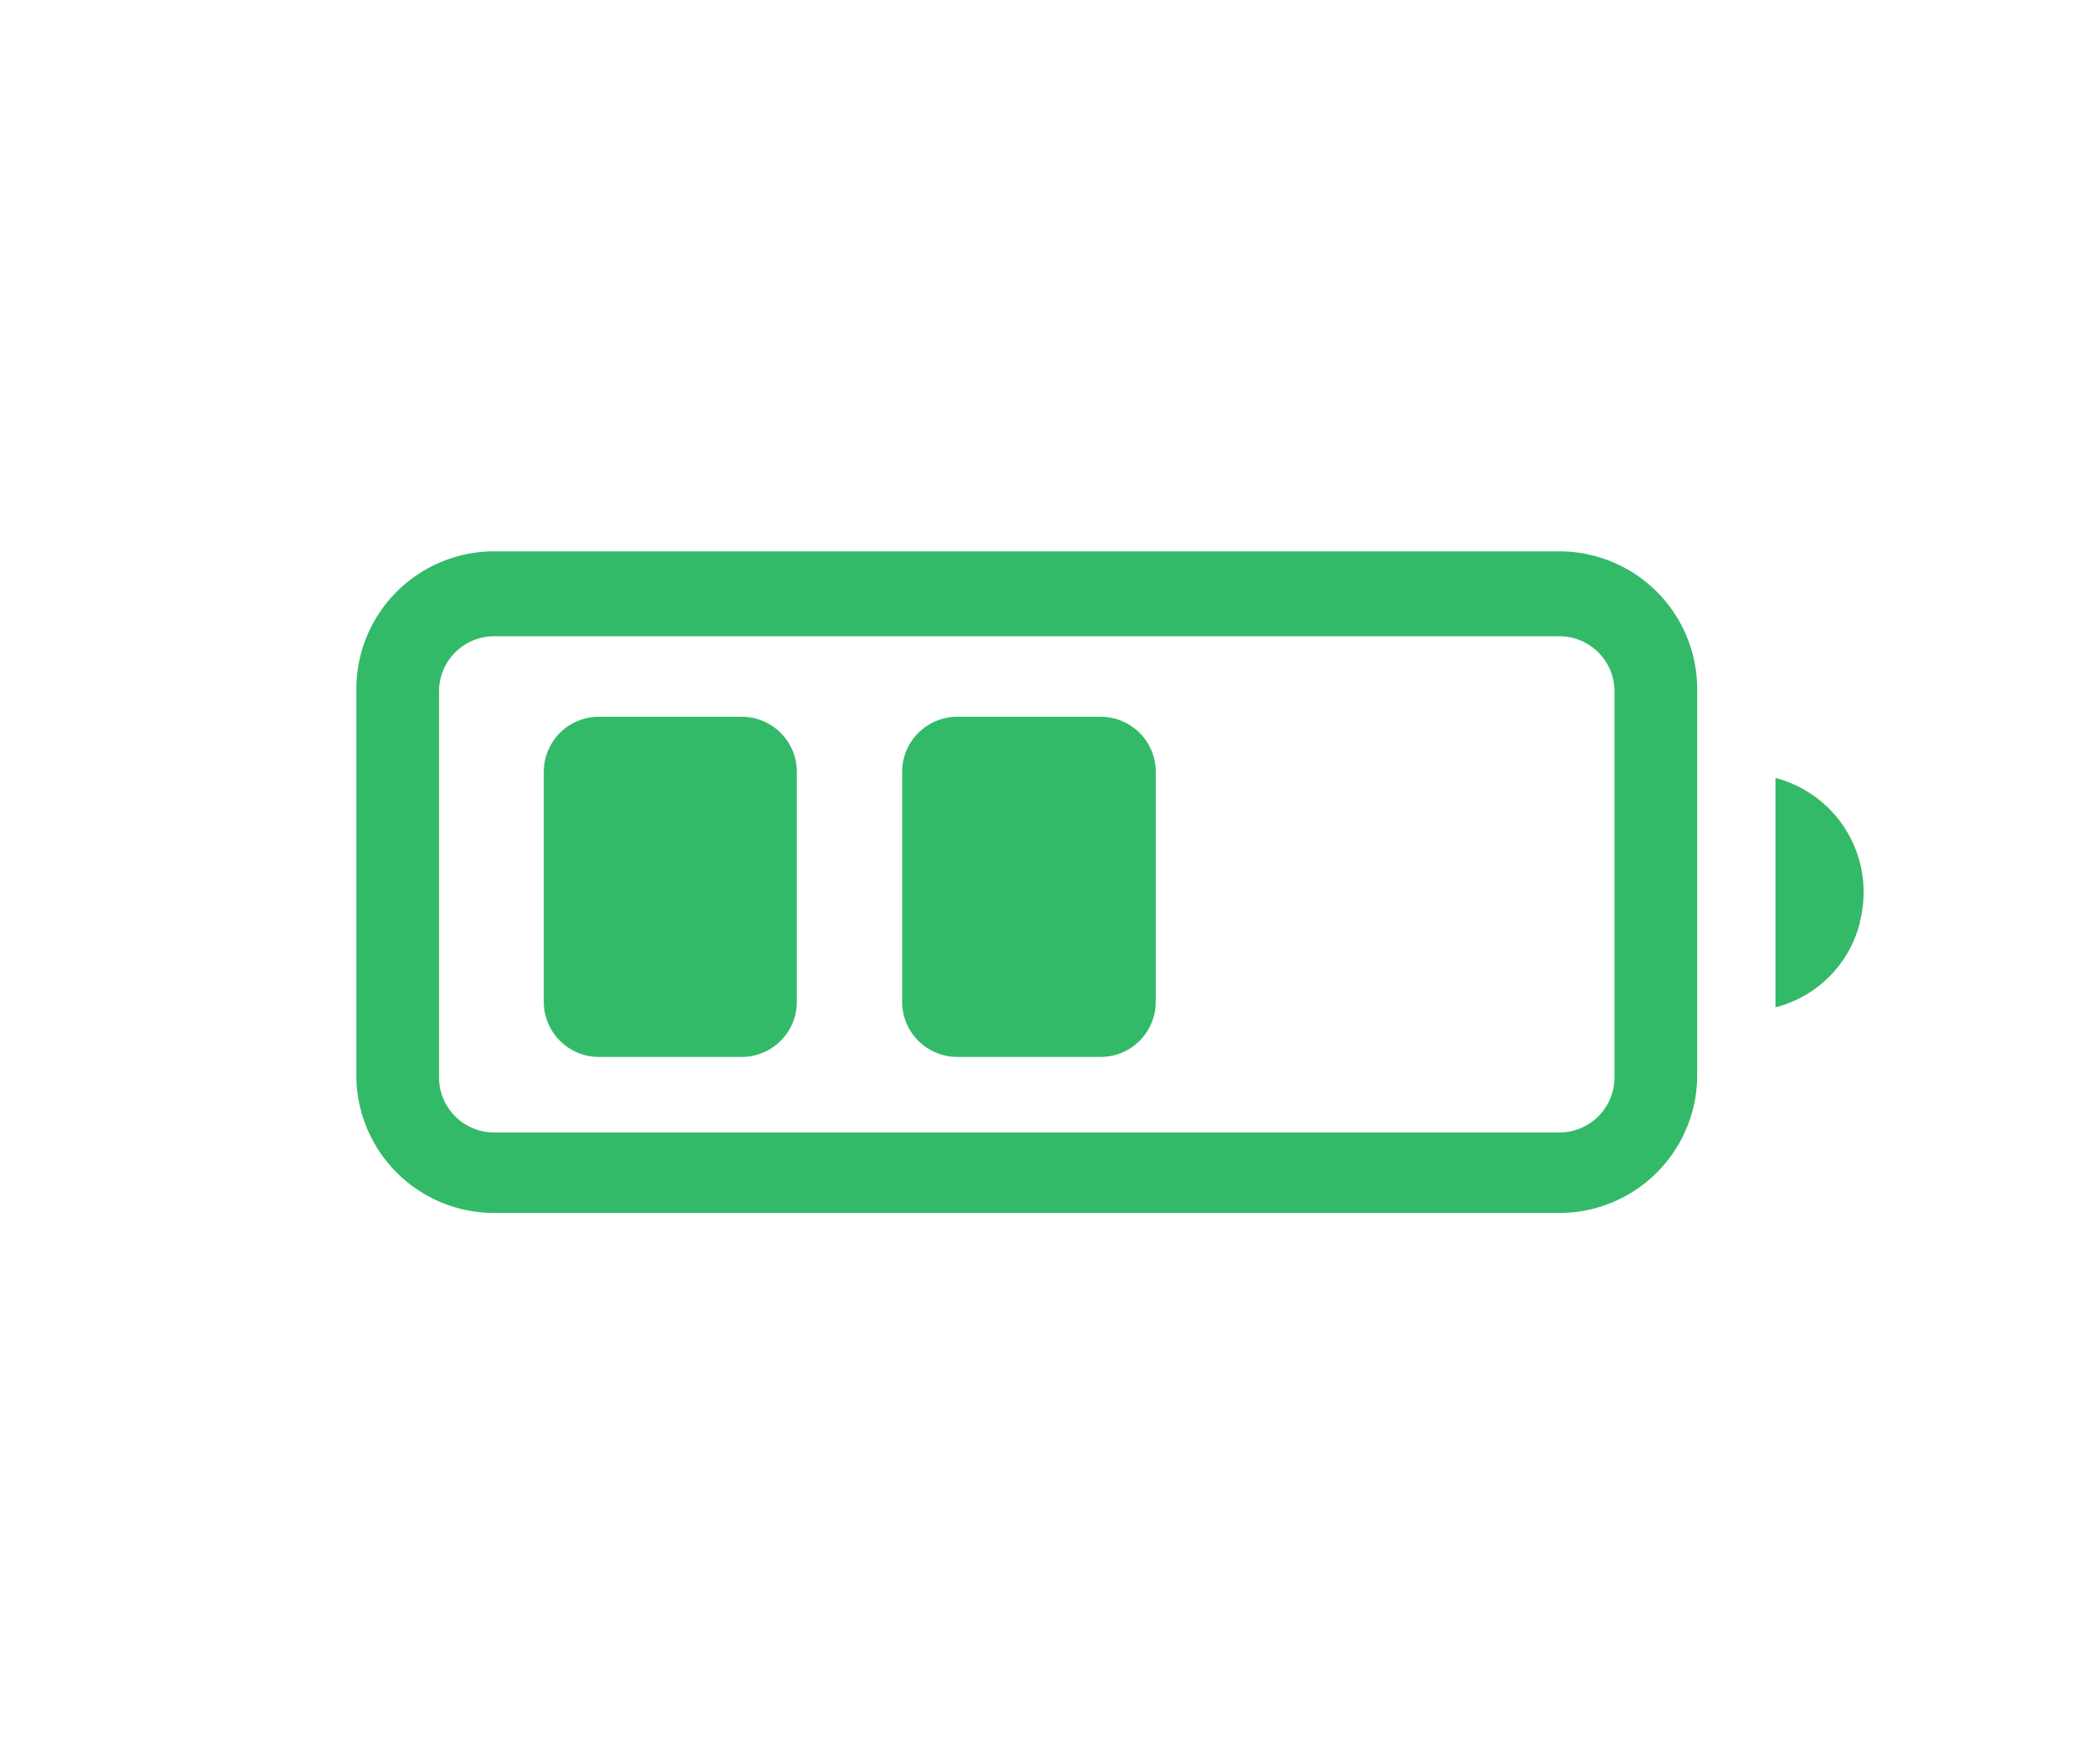 <svg xmlns="http://www.w3.org/2000/svg" width="32" height="27" viewBox="0 0 32 32"><path d="M25.32,10H6a2.5,2.5,0,0,0-2.5,2.5v7A2.5,2.5,0,0,0,6,22H25.32a2.5,2.5,0,0,0,2.5-2.5v-7A2.5,2.5,0,0,0,25.32,10Zm1,9.54a1,1,0,0,1-1,1H6a1,1,0,0,1-1-1v-7a1,1,0,0,1,1-1H25.32a1,1,0,0,1,1,1Zm4.45-2.8a2.12,2.12,0,0,1-1.53,1.53V14.11A2.14,2.14,0,0,1,30.77,16.72ZM11.49,14v4.17a1,1,0,0,1-1,1H7.9a1,1,0,0,1-1-1V14a1,1,0,0,1,1-1h2.59A1,1,0,0,1,11.49,14ZM18,14v4.17a1,1,0,0,1-1,1H14.4a1,1,0,0,1-1-1V14a1,1,0,0,1,1-1H17A1,1,0,0,1,18,14Z" fill="#33ba69"/></svg>